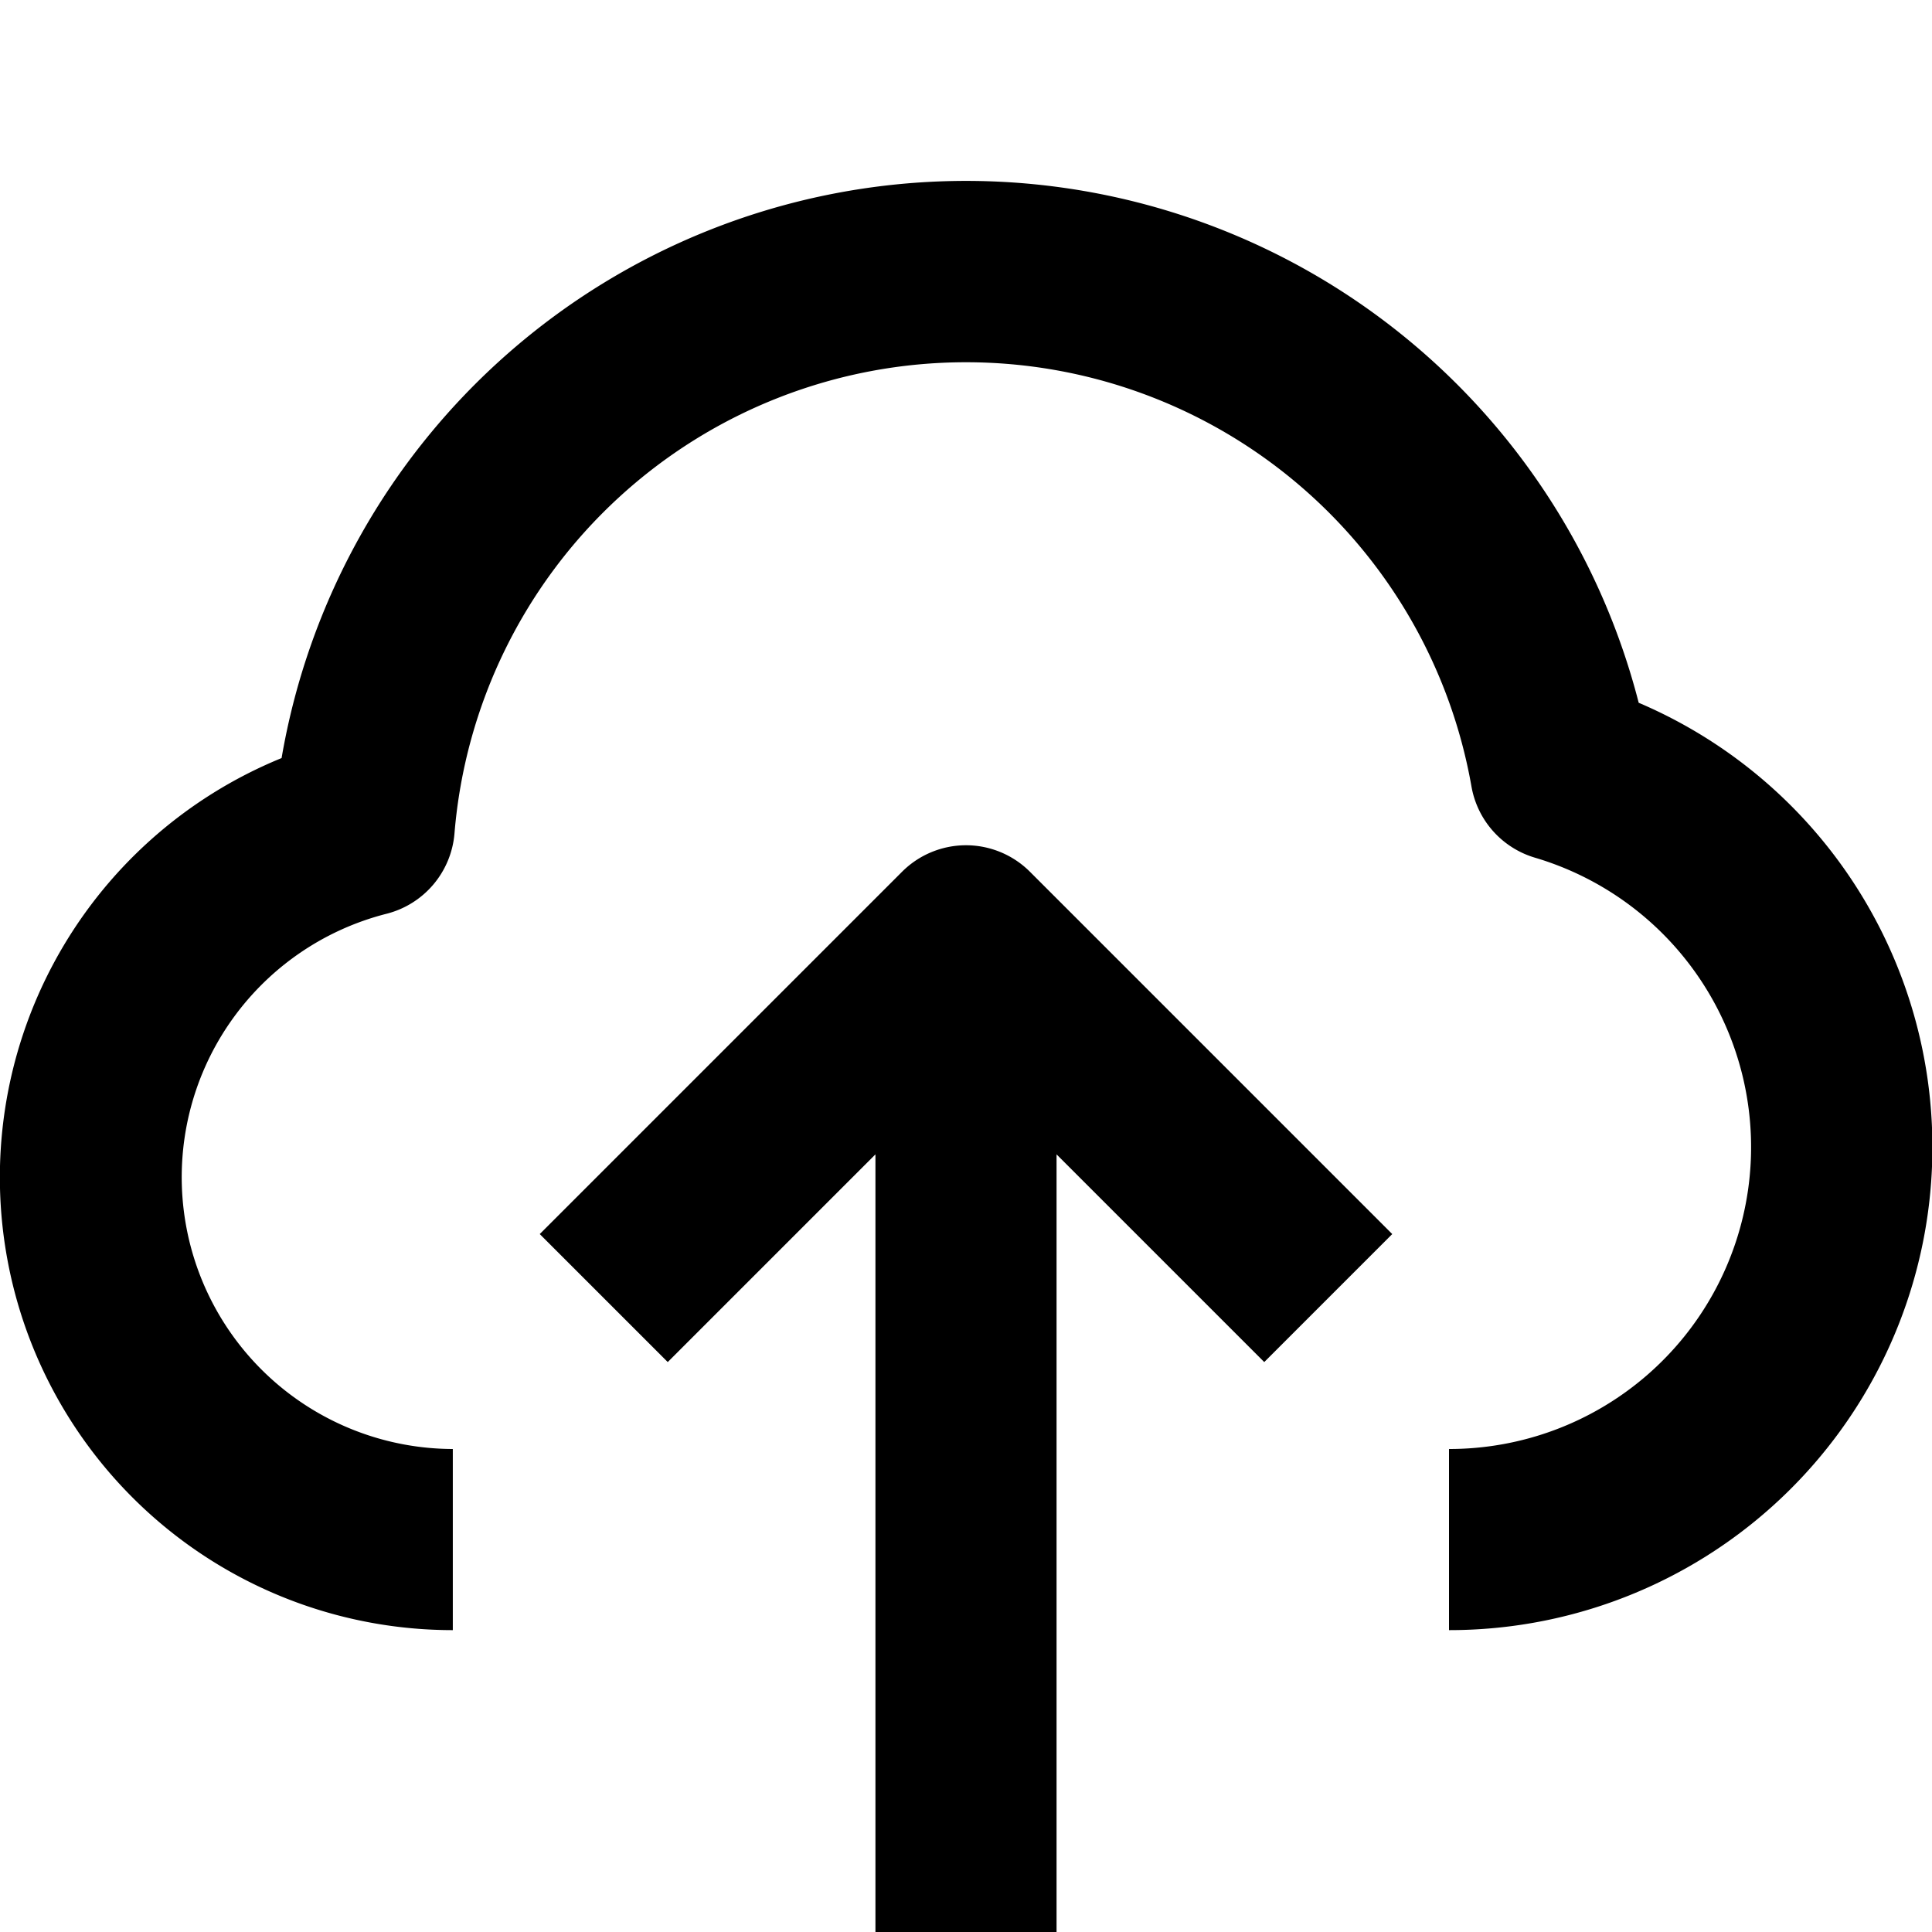 <svg width="16" height="16" fill="none" viewBox="0 0 16 16"><path fill="currentcolor" fill-rule="evenodd" d="M8 3a4.25 4.25 0 0 0-4.236 3.9.75.75 0 0 1-.565.668A2.251 2.251 0 0 0 3.75 12v1.5a3.75 3.75 0 0 1-1.418-7.222 5.751 5.751 0 0 1 11.239-.458A4 4 0 0 1 12 13.5V12a2.5 2.5 0 0 0 .712-4.897.75.75 0 0 1-.526-.59A4.25 4.25 0 0 0 8 3m0 4a.75.75 0 0 1 .53.22l3 3-1.06 1.06-1.72-1.72V16h-1.5V9.56l-1.72 1.72-1.06-1.06 3-3A.75.75 0 0 1 8 7" clip-rule="evenodd"/></svg>